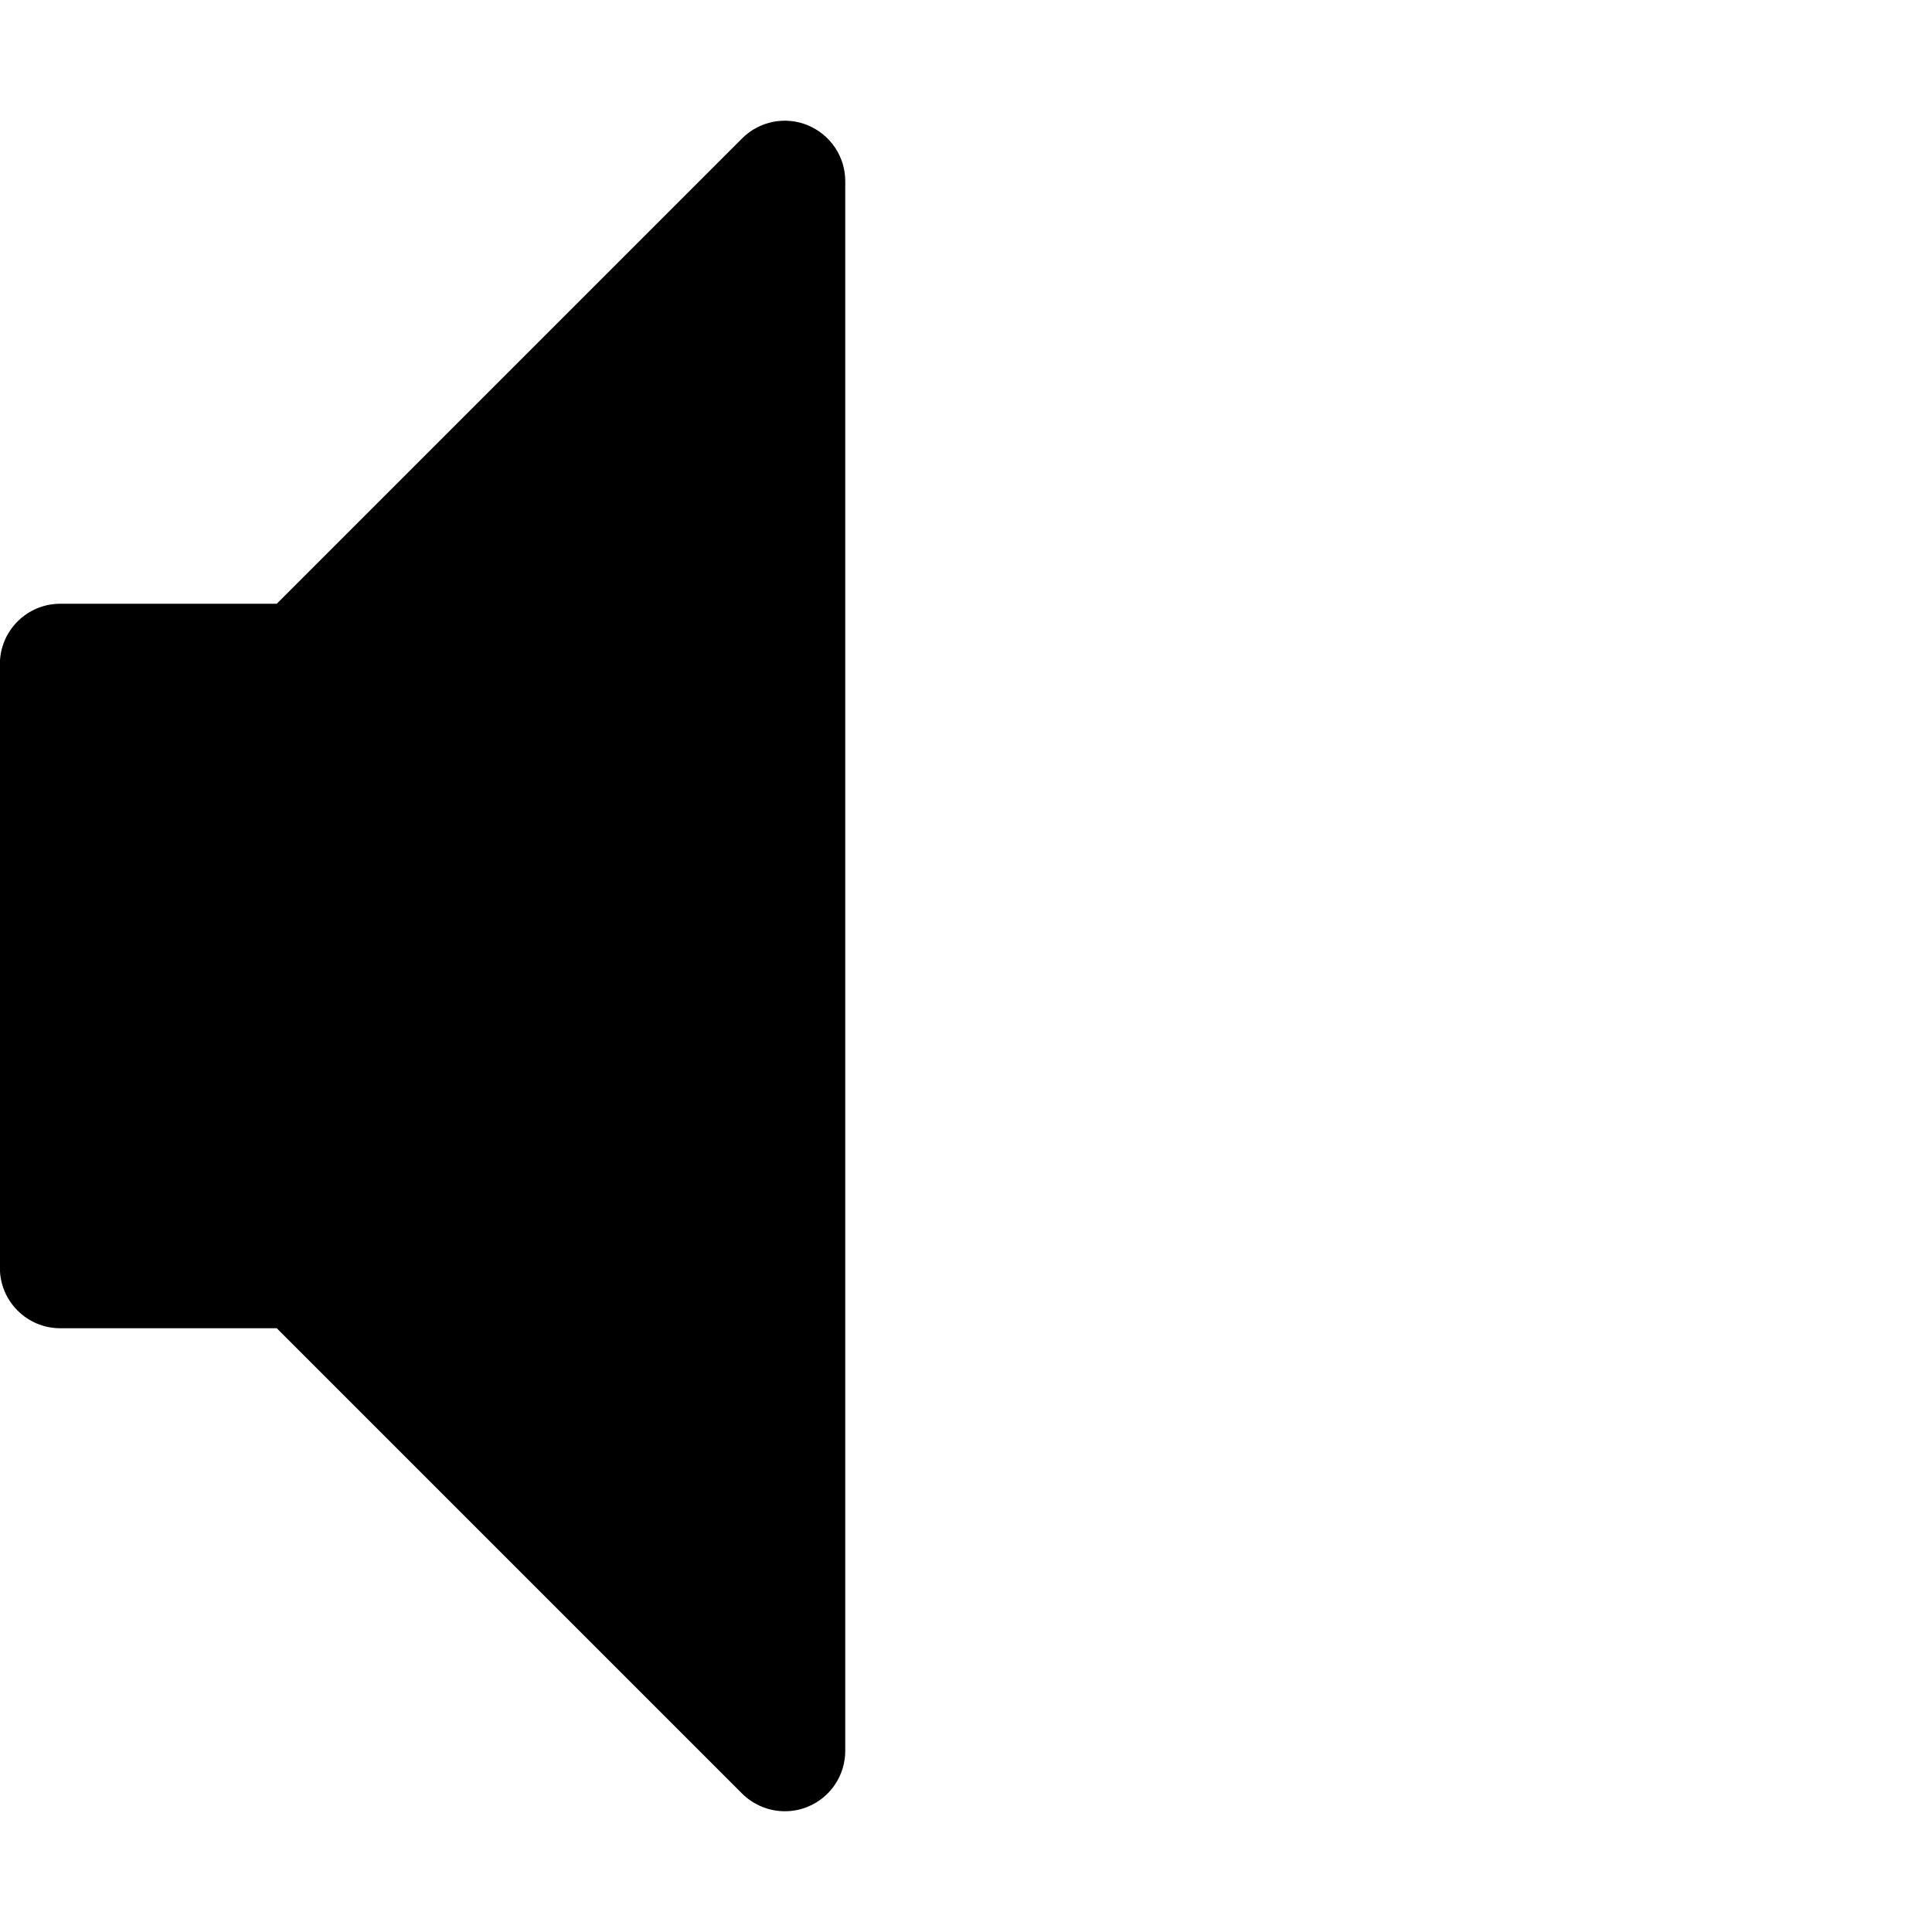 
<svg version="1.1" xmlns="http://www.w3.org/2000/svg" xmlns:xlink="http://www.w3.org/1999/xlink" width="16" height="16" viewBox="0 0 16 16">
<path d="M6.5 15c-0.13 0-0.258-0.051-0.354-0.146l-3.854-3.854h-1.793c-0.276 0-0.5-0.224-0.5-0.5v-5c0-0.276 0.224-0.5 0.5-0.5h1.793l3.854-3.854c0.143-0.143 0.358-0.186 0.545-0.108s0.309 0.26 0.309 0.462v13c0 0.202-0.122 0.385-0.309 0.462-0.062 0.026-0.127 0.038-0.191 0.038z"></path>
</svg>
